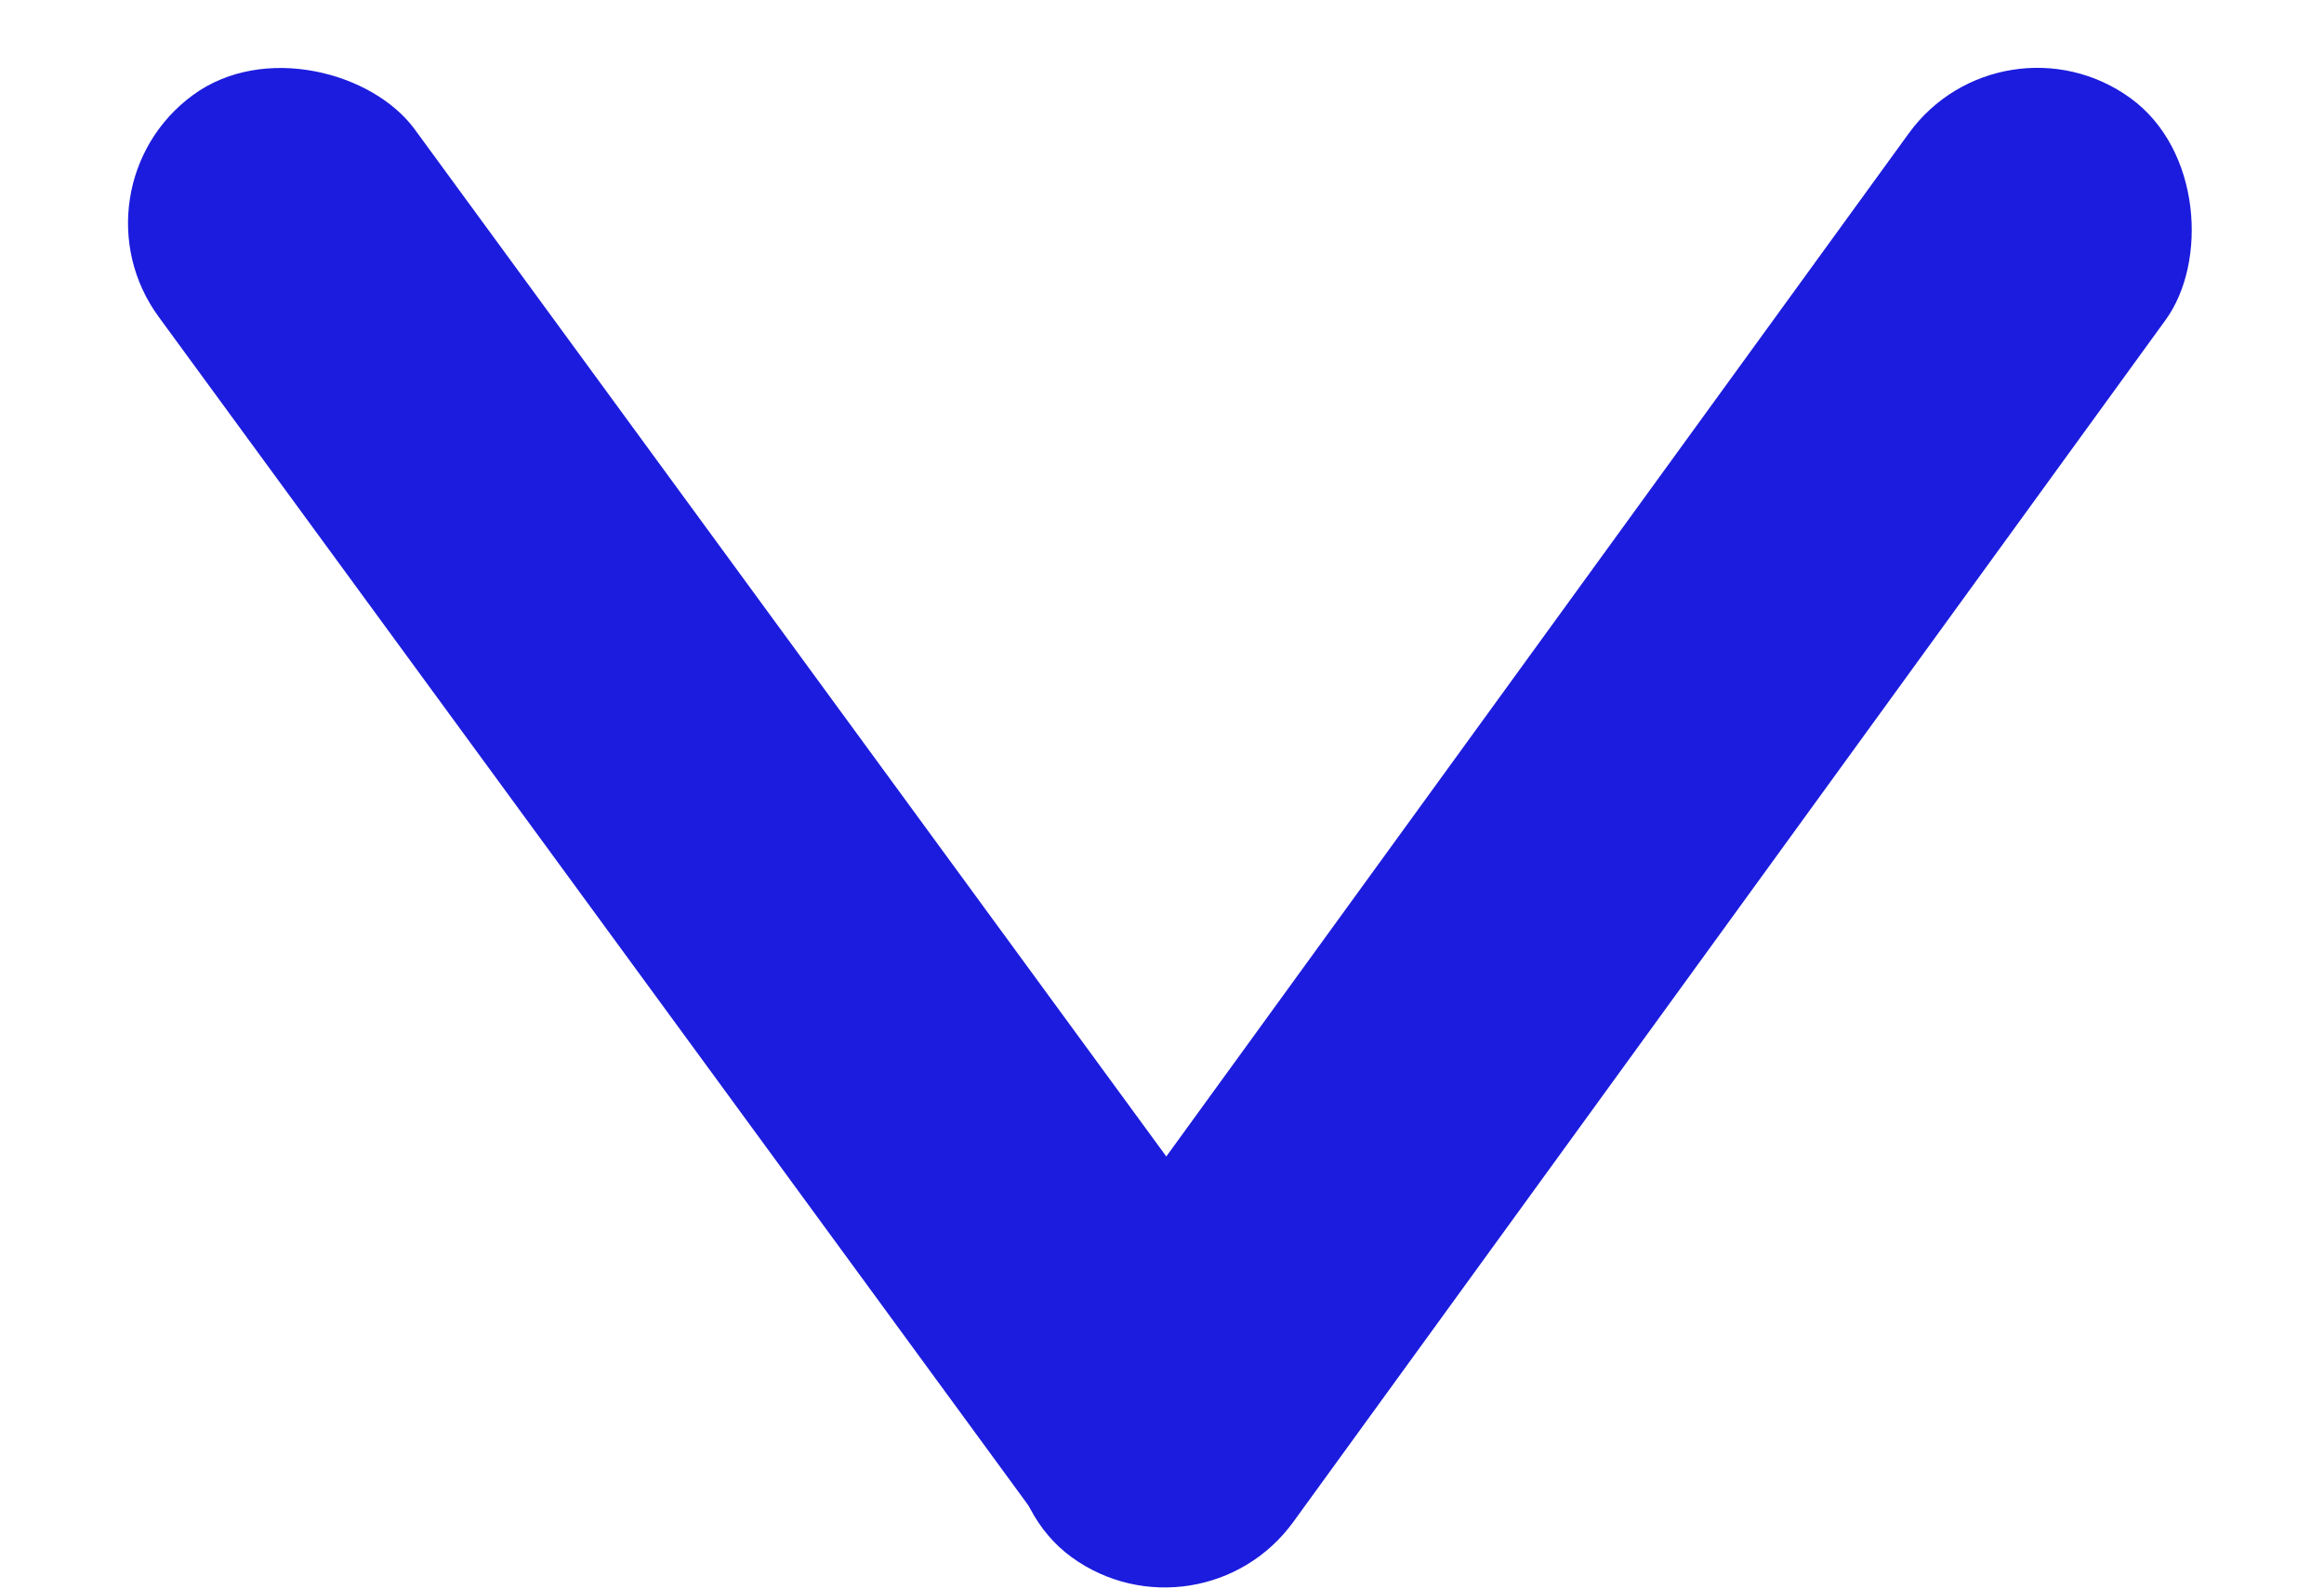 <svg width="158" height="108" viewBox="0 0 158 108" fill="none" xmlns="http://www.w3.org/2000/svg" xmlns:xlink="http://www.w3.org/1999/xlink">
	<desc>
			Created with Pixso.
	</desc>
	<defs>
		<clipPath id="clip2_21">
			<rect id="рисунок-7" width="158" height="108" transform="translate(158 108) rotate(180)" fill="white" fill-opacity="0"/>
		</clipPath>
	</defs>
	<g clip-path="url(#clip2_21)">
		<rect id="rect1" x="81.587" y="112.184" rx="10.79" width="21.58" height="122.548" transform="rotate(-144.026 81.587 112.184)" fill="#1c1cde" fill-opacity="1"/>
		<rect id="rect2" x="94.216" y="99" rx="10.788" width="21.575" height="122.573" transform="rotate(143.801 94.216 99)" fill="#1c1cde" fill-opacity="1"/>
	</g>
</svg>
